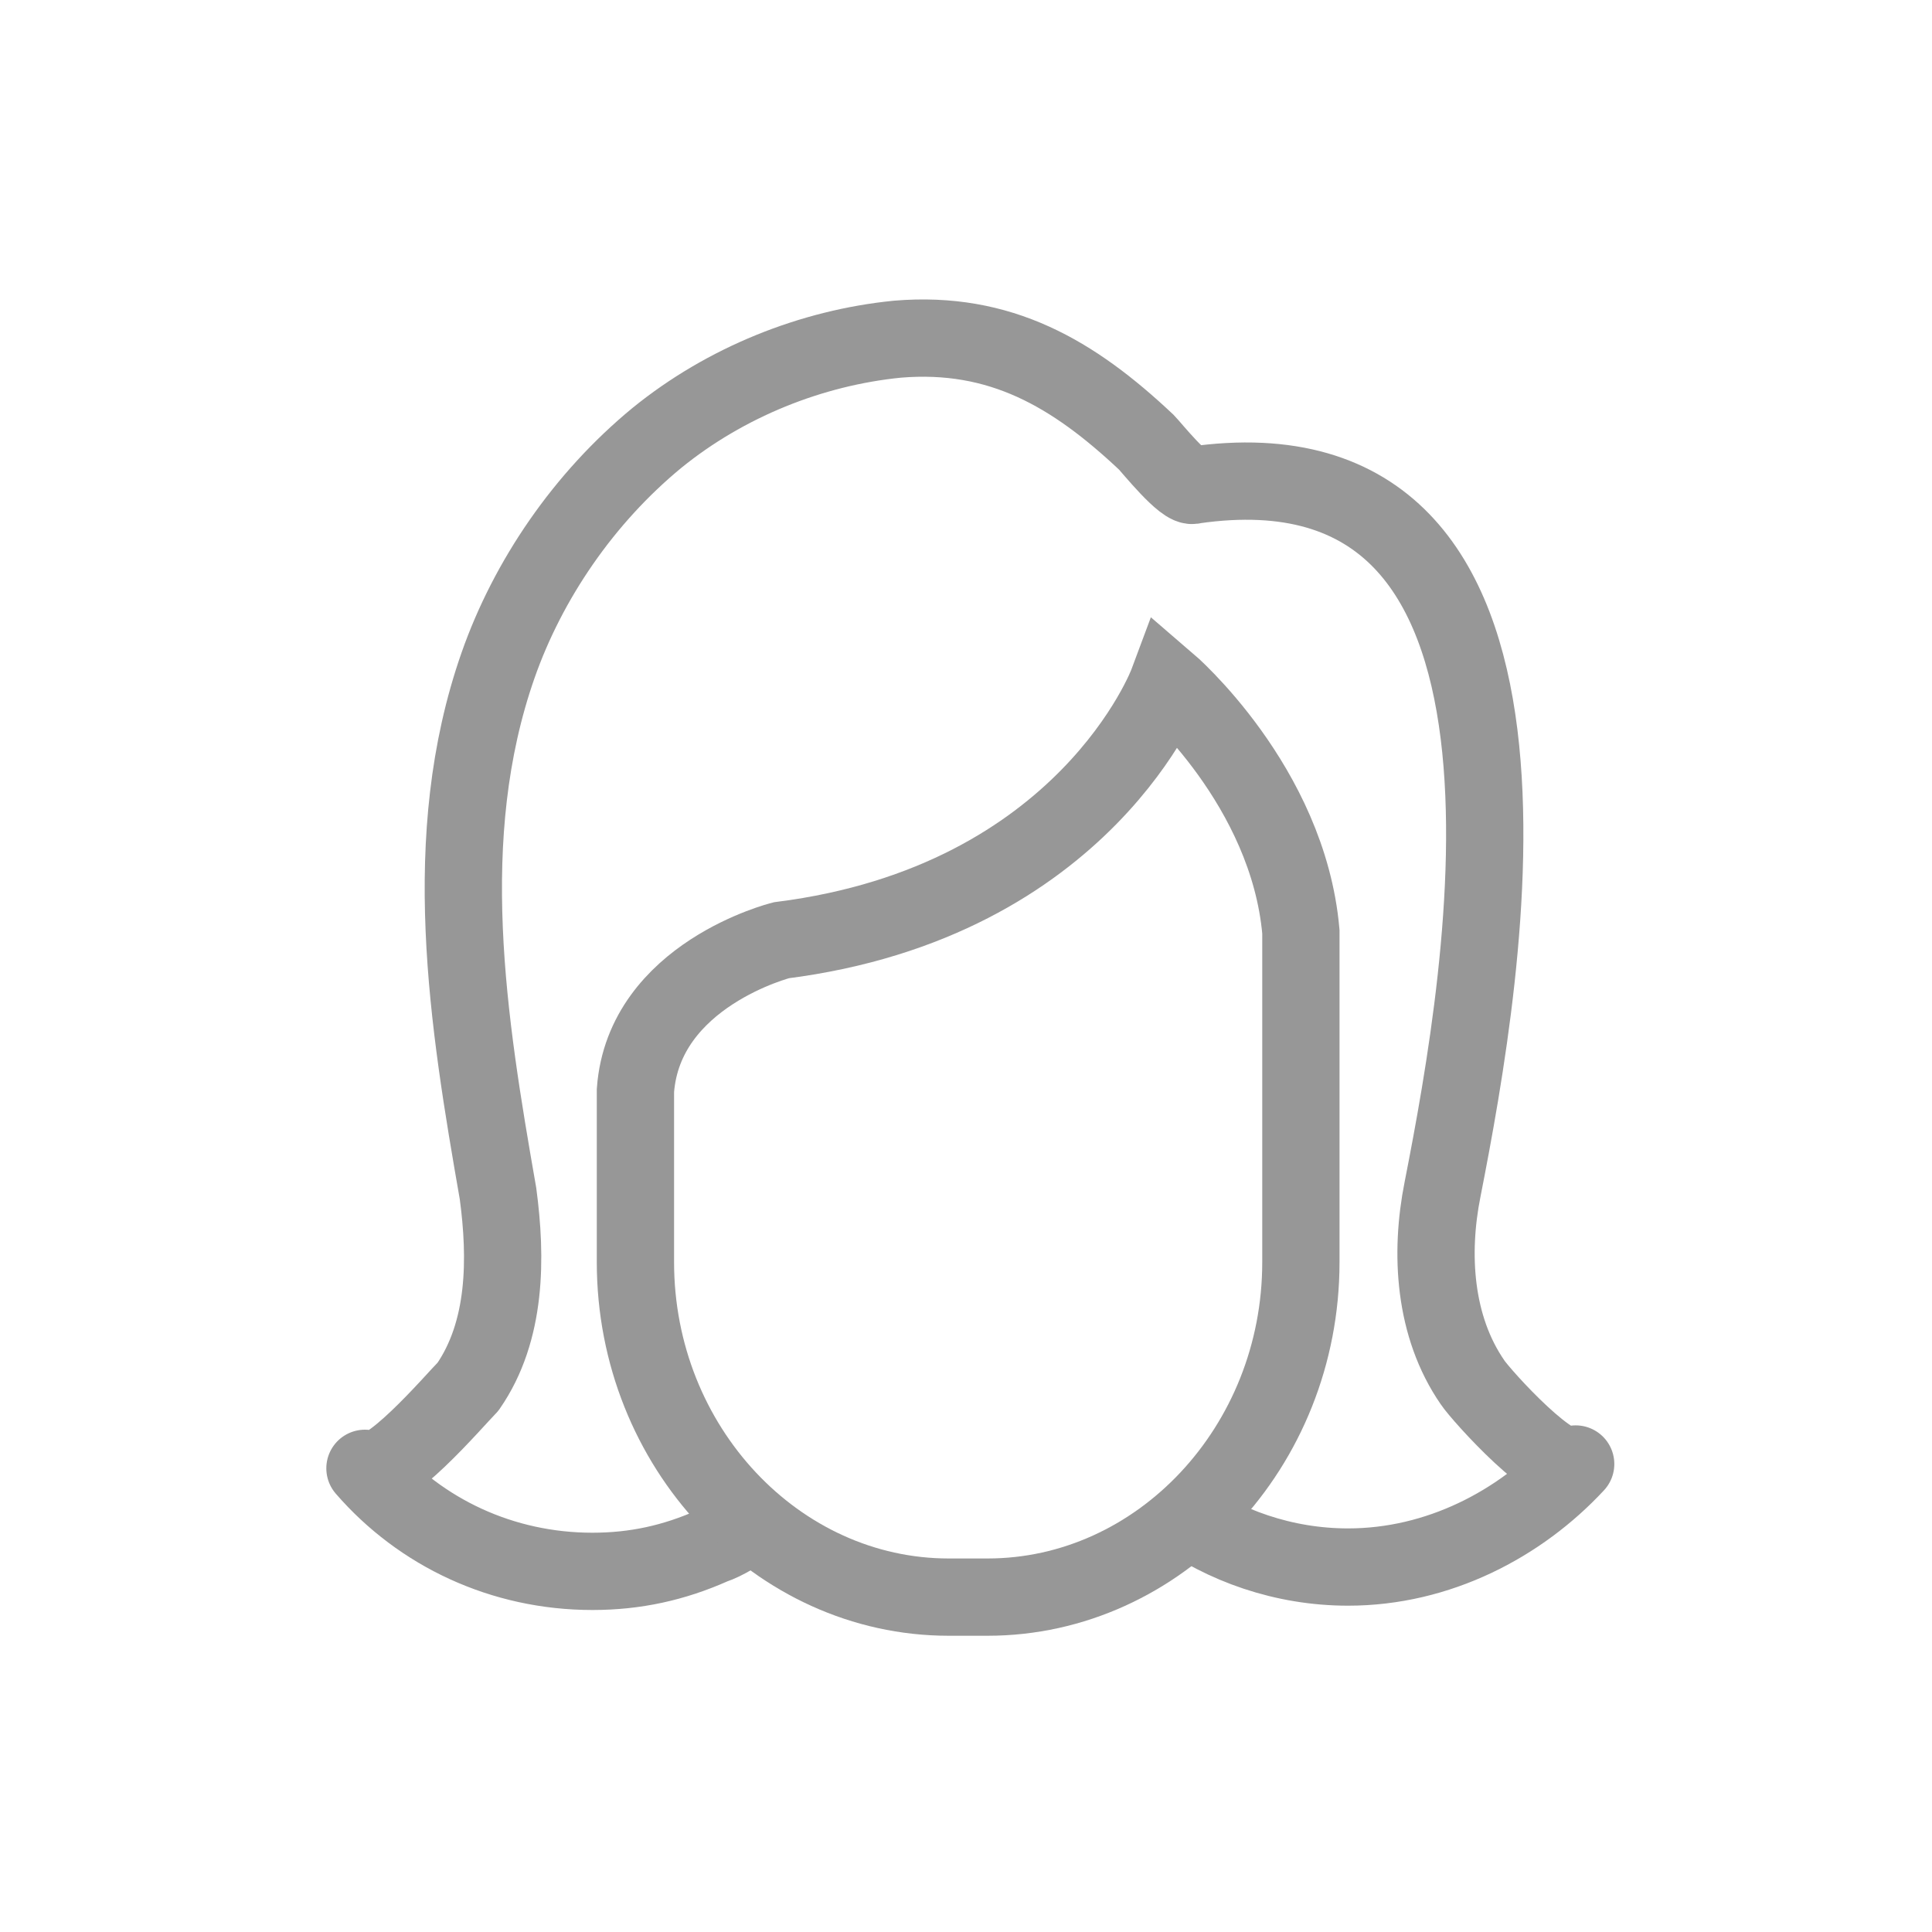 <svg width="30" height="30" viewBox="0 0 30 30" fill="none" xmlns="http://www.w3.org/2000/svg">
<path d="M11.667 23.667C11.467 23.8 11.267 23.933 11.067 24C10.467 24.267 9.867 24.4 9.2 24.4C7.8 24.4 6.533 23.8 5.667 22.8C5.933 23.067 7.067 21.733 7.267 21.533C7.867 20.667 7.867 19.533 7.733 18.533C7.267 15.867 6.8 13 7.733 10.333C8.2 9 9.067 7.733 10.2 6.8C11.267 5.933 12.6 5.4 13.933 5.267C15.533 5.133 16.667 5.8 17.8 6.867C17.867 6.933 18.4 7.6 18.533 7.533C24.533 6.667 23.067 15.067 22.4 18.467C22.2 19.467 22.267 20.6 22.867 21.467C23 21.667 24.2 23 24.467 22.733C23.6 23.667 22.333 24.333 20.933 24.333C19.933 24.333 19 24 18.267 23.467" stroke="#979797" stroke-width="1.2" stroke-miterlimit="10" stroke-linejoin="round"/>
<path d="M20.2 14.467C20 12.2 18.133 10.6 18.133 10.6C18.133 10.6 16.867 14 12.133 14.6C12.133 14.6 10 15.133 9.867 16.933C9.867 16.933 9.867 18.267 9.867 19.6C9.867 22.467 12.067 24.8 14.733 24.8H15.333C18 24.8 20.2 22.467 20.2 19.6V14.933V14.467Z" stroke="#979797" stroke-width="1.2" stroke-miterlimit="10"/>
</svg>

